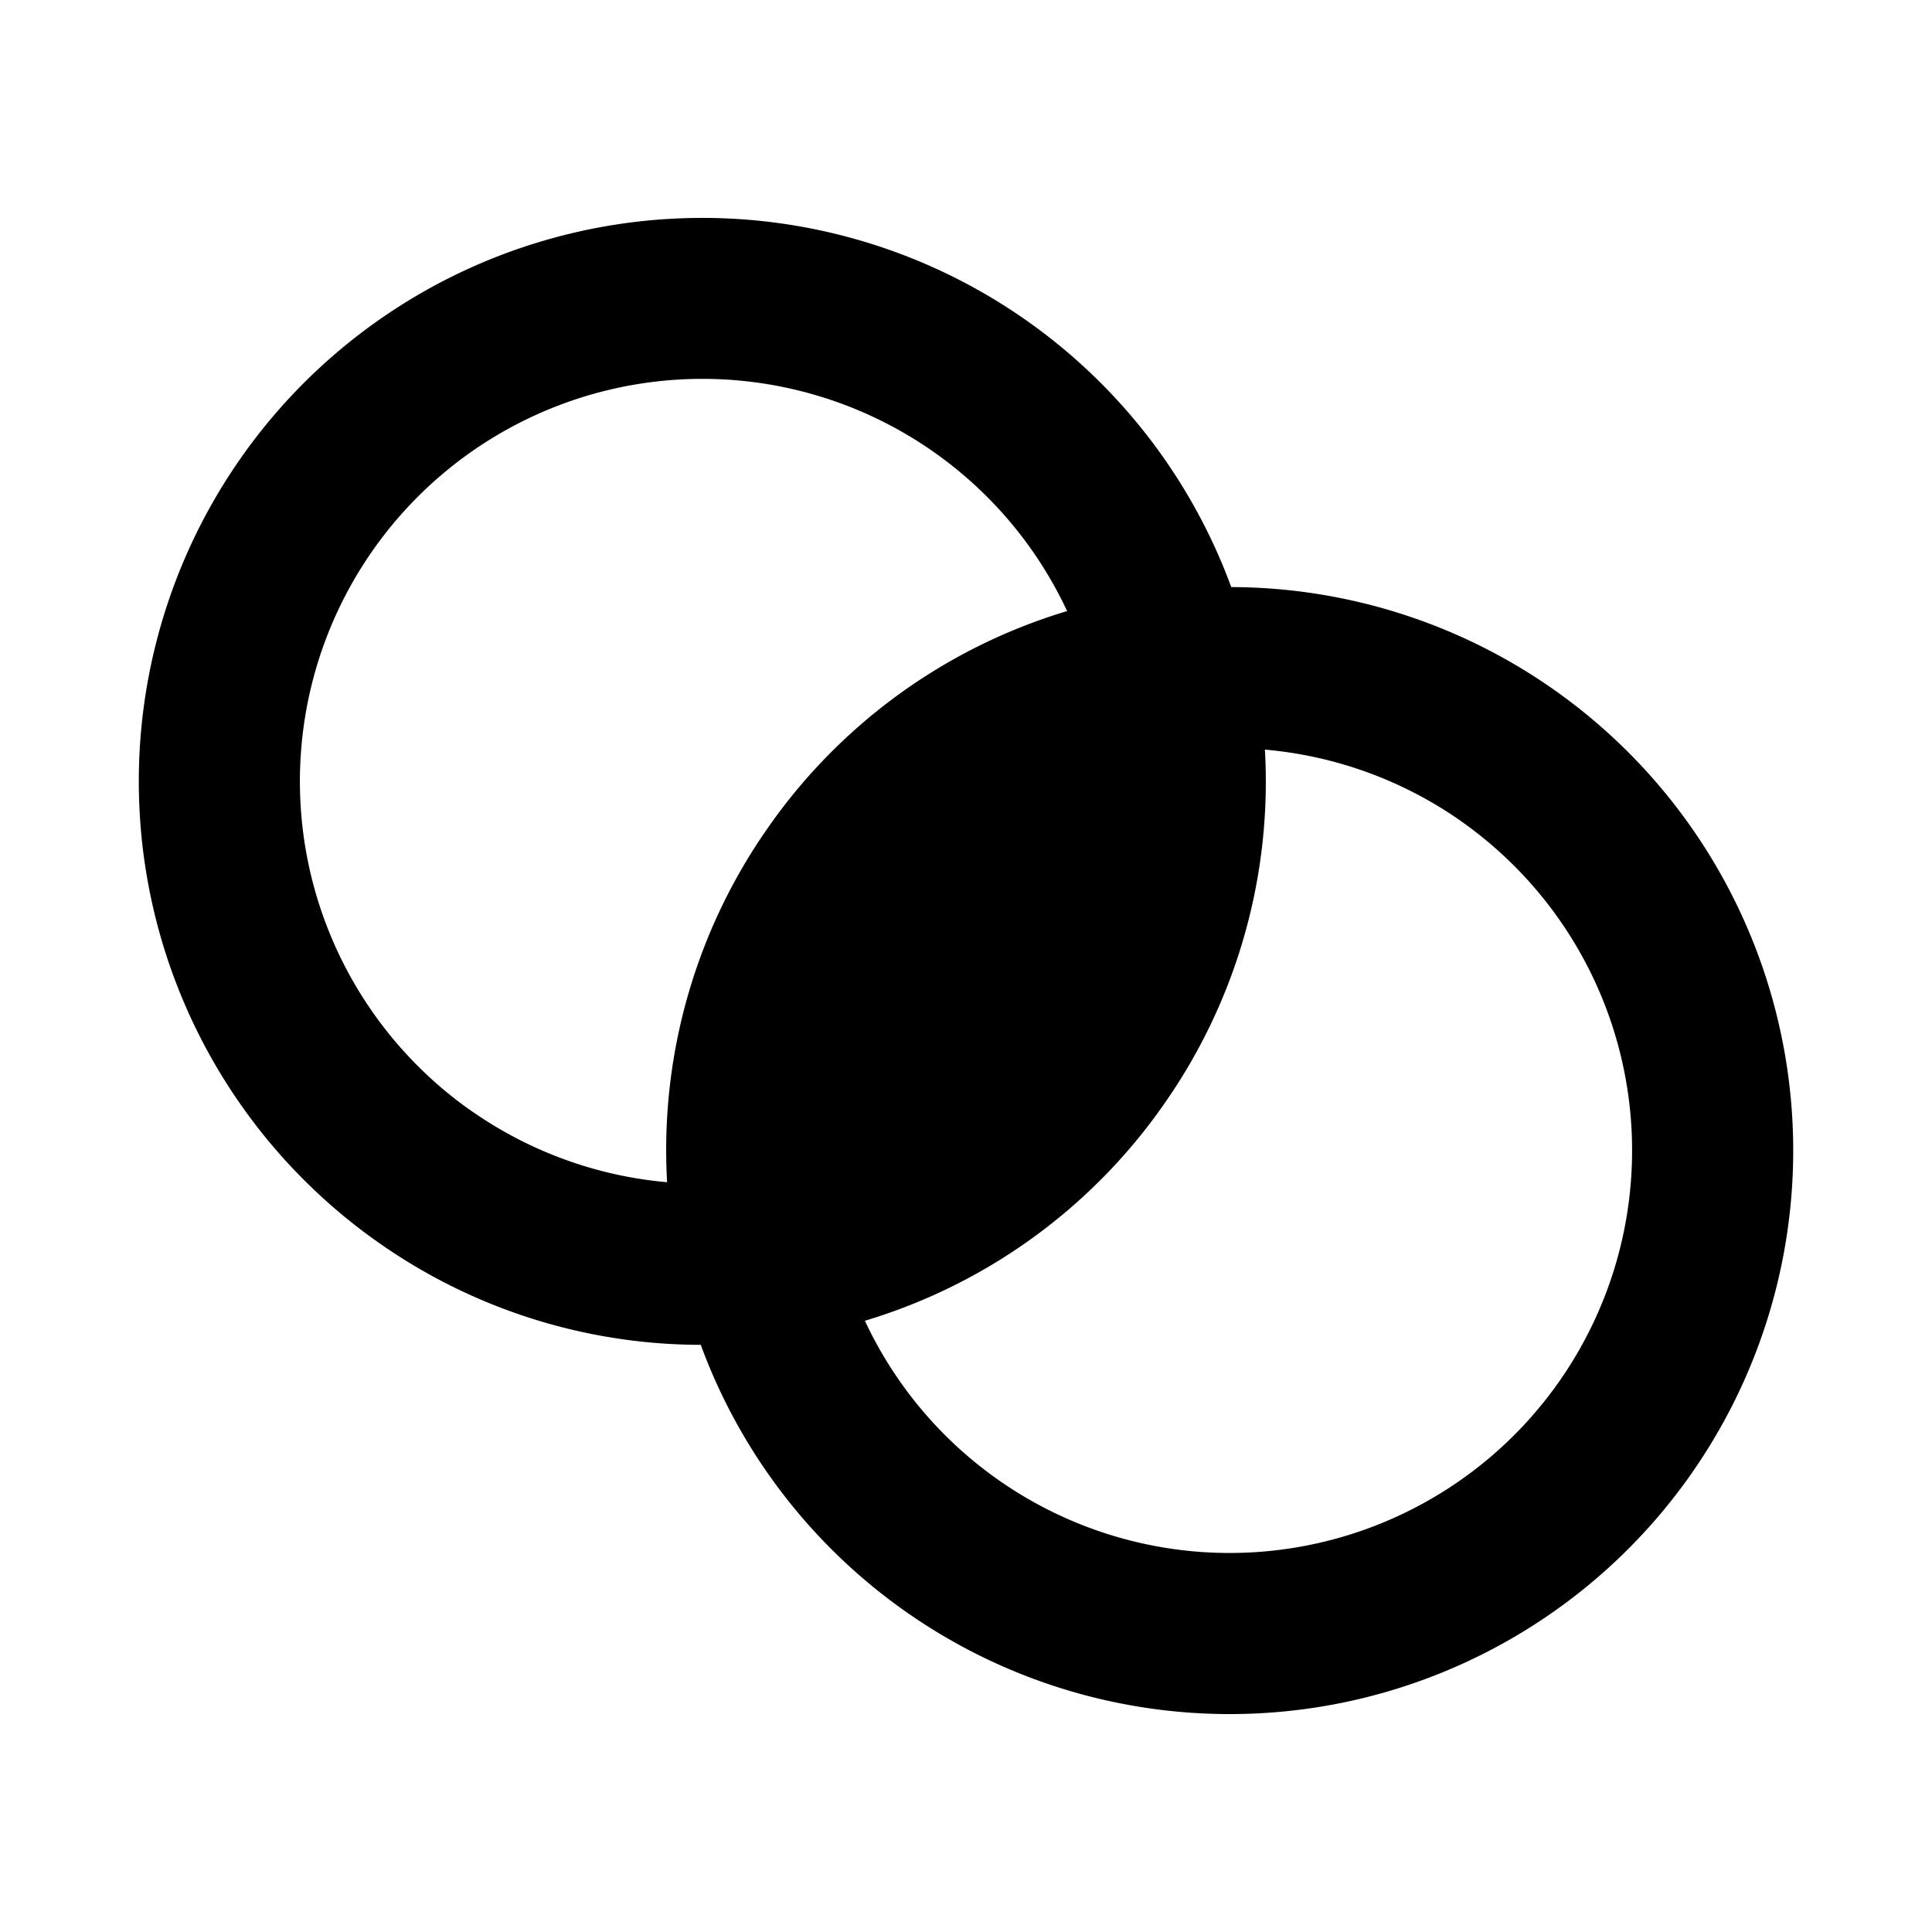 <svg xmlns="http://www.w3.org/2000/svg" width="24" height="24" viewBox="0 0 24 24"><path clip-rule="evenodd" d="M4.708 15.44a6.97 6.97 0 0 0 3.997 1.266 7 7 0 1 0 6.59-9.413A7 7 0 1 0 4.708 15.44Zm1.148-1.64a5 5 0 0 0 2.431.886 6.97 6.97 0 0 1 1.256-4.408 6.97 6.97 0 0 1 3.713-2.687 5 5 0 1 0-7.4 6.21Zm12.289-3.603a5 5 0 0 0-2.432-.885 6.97 6.97 0 0 1-1.256 4.408 6.97 6.97 0 0 1-3.713 2.687 5 5 0 1 0 7.4-6.21Z" fill-rule="evenodd"/></svg>